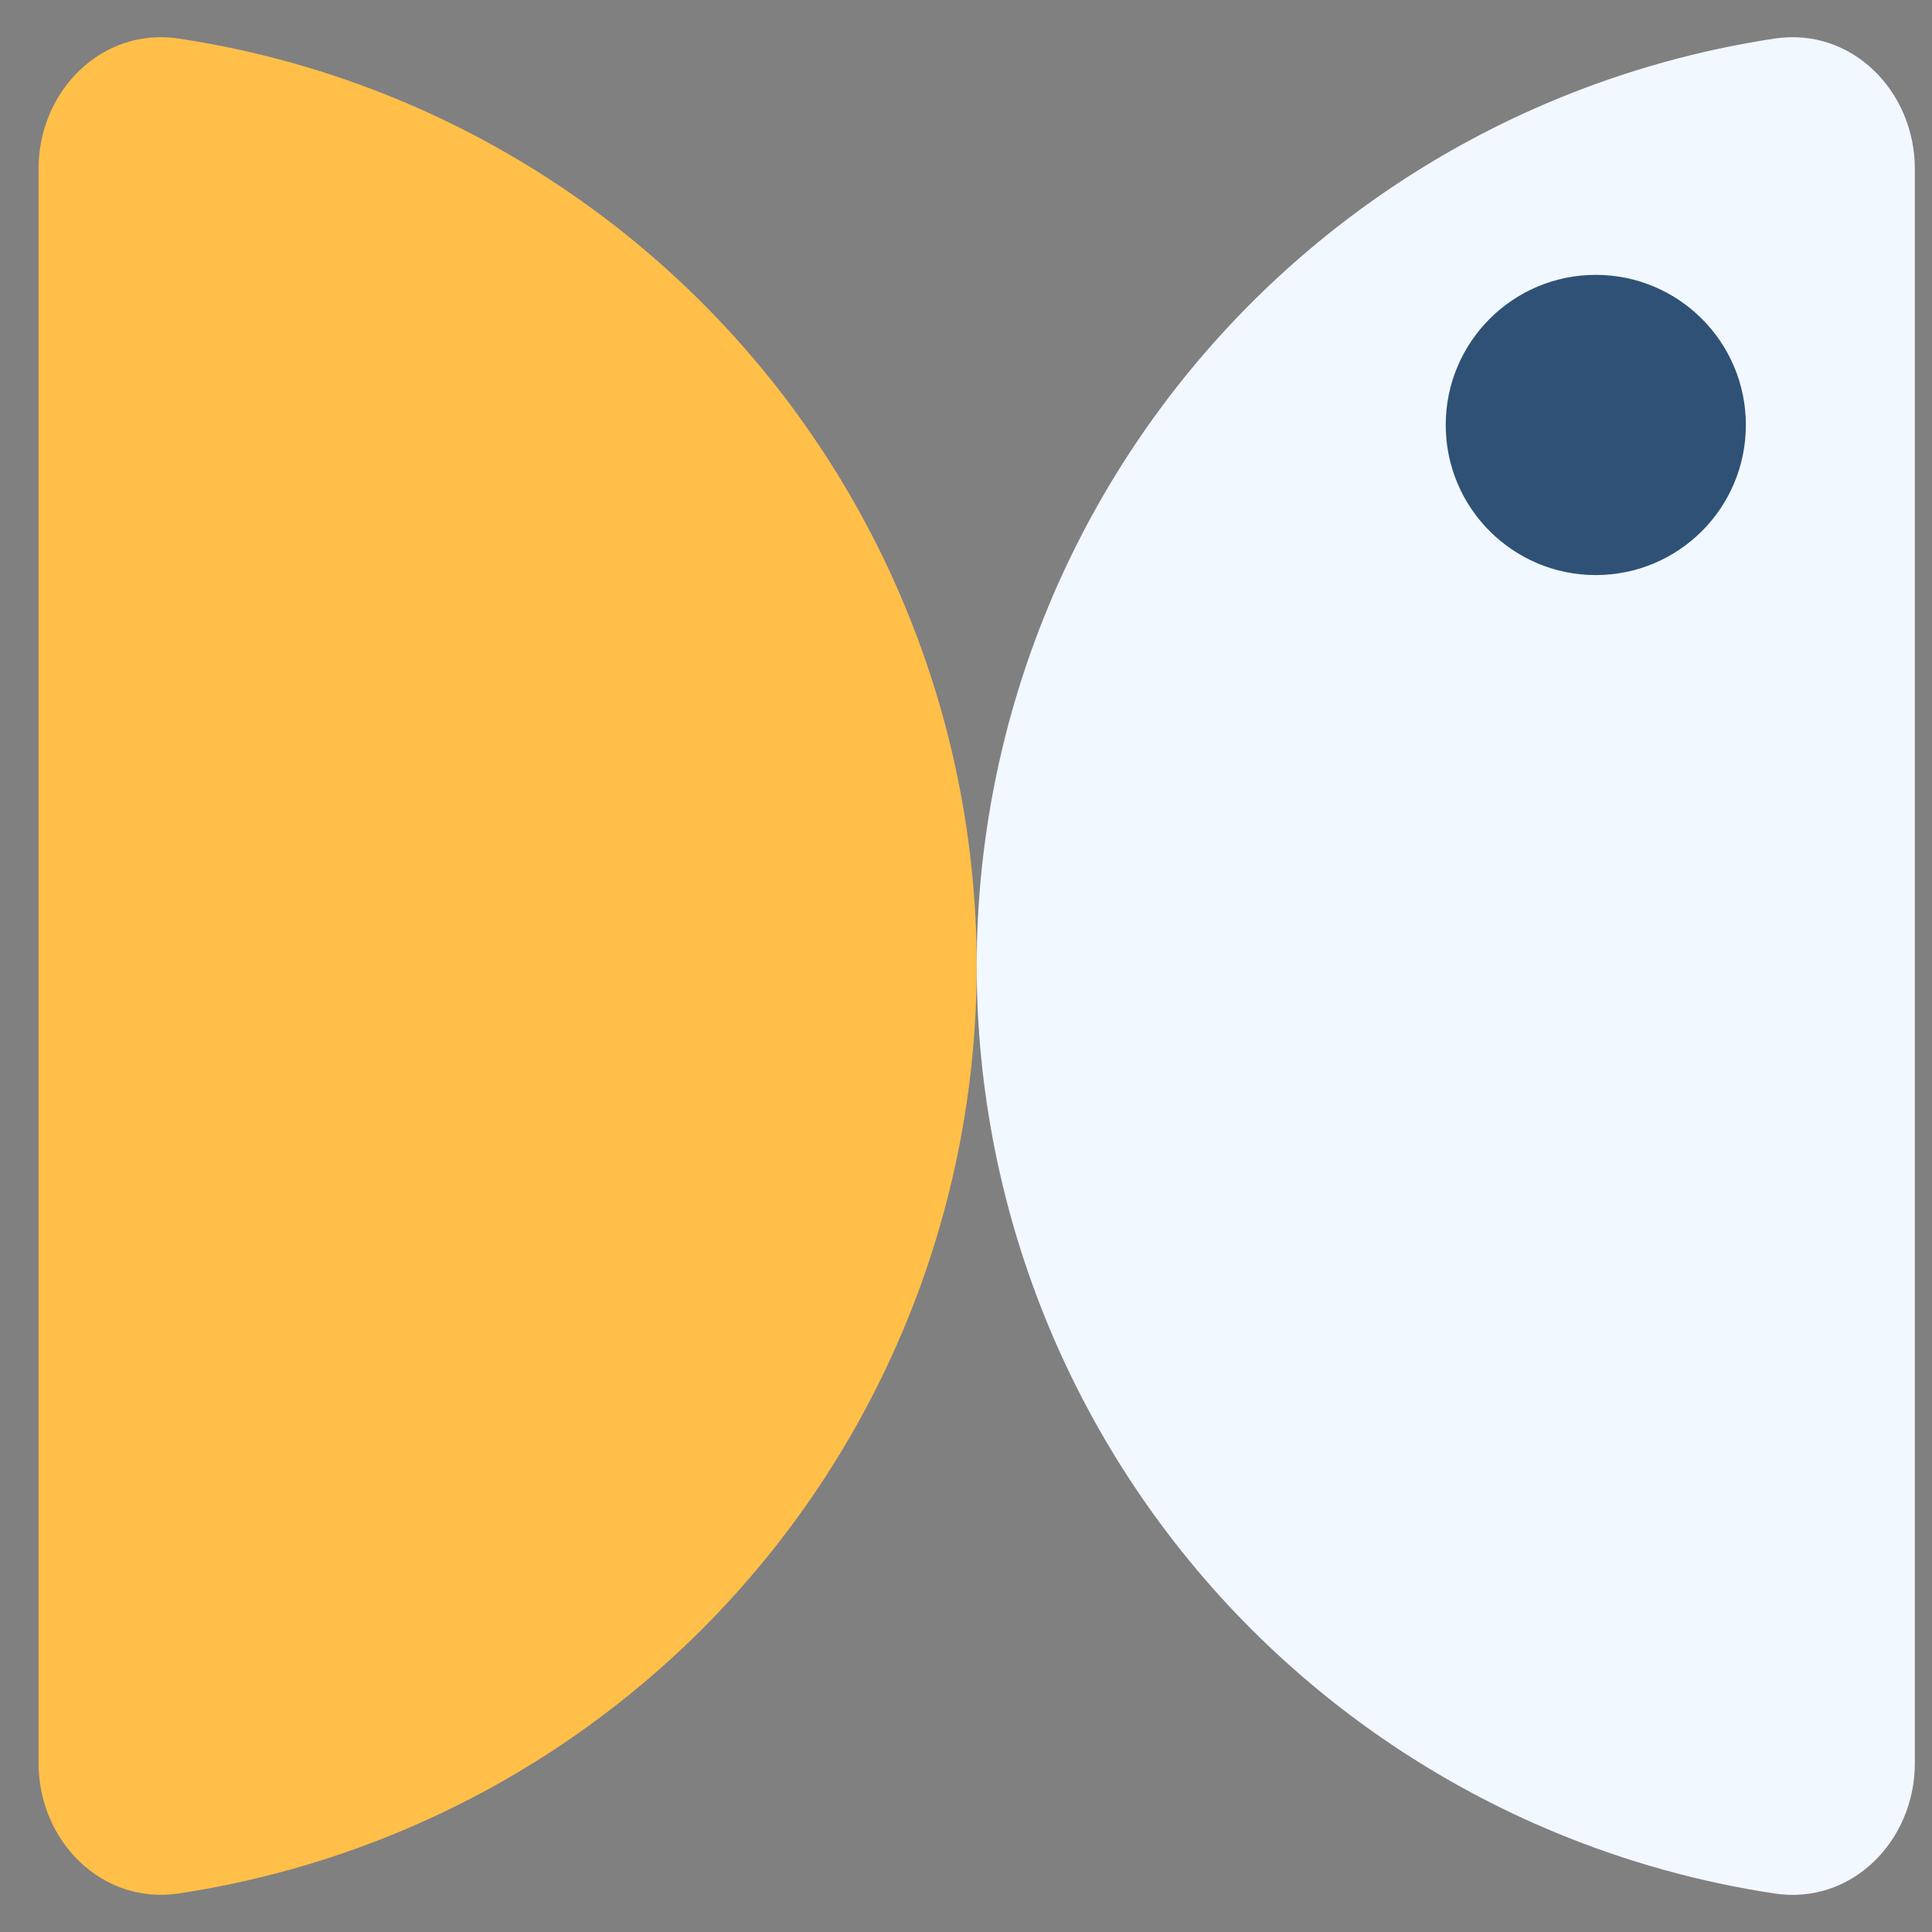<svg width="26" height="26" viewBox="0 0 26 26" fill="none" xmlns="http://www.w3.org/2000/svg">
<rect x="0" y="0" width="26" height="26" fill="#808080" stroke="none"/>
<path d="M2.406 0.519C3.414 0.671 4.403 0.945 5.35 1.337C6.882 1.971 8.274 2.901 9.447 4.073C10.619 5.245 11.549 6.637 12.183 8.169C12.818 9.7 13.144 11.342 13.144 13C13.144 14.658 12.818 16.299 12.183 17.83C11.549 19.362 10.619 20.754 9.447 21.926C8.274 23.098 6.882 24.028 5.35 24.662C4.403 25.054 3.414 25.329 2.406 25.481C1.372 25.638 0.519 24.775 0.519 23.73V2.27C0.519 1.224 1.372 0.362 2.406 0.519Z" fill="#FFBF48"/>
<path d="M23.882 0.519C24.916 0.362 25.769 1.225 25.769 2.271V23.73C25.769 24.776 24.916 25.639 23.882 25.482C22.874 25.33 21.885 25.055 20.938 24.663C19.406 24.029 18.015 23.099 16.842 21.927C15.67 20.755 14.739 19.363 14.105 17.831C13.471 16.3 13.144 14.658 13.144 13.001C13.144 11.343 13.471 9.701 14.105 8.17C14.739 6.638 15.67 5.246 16.842 4.074C18.015 2.902 19.406 1.972 20.938 1.338C21.885 0.946 22.874 0.671 23.882 0.519Z" fill="#F2F8FF"/>
<path d="M23.495 5.719C23.495 6.835 22.591 7.739 21.475 7.739C20.36 7.739 19.456 6.835 19.456 5.719C19.456 4.604 20.36 3.699 21.475 3.699C22.591 3.699 23.495 4.604 23.495 5.719Z" fill="#2F5176"/>
</svg>
